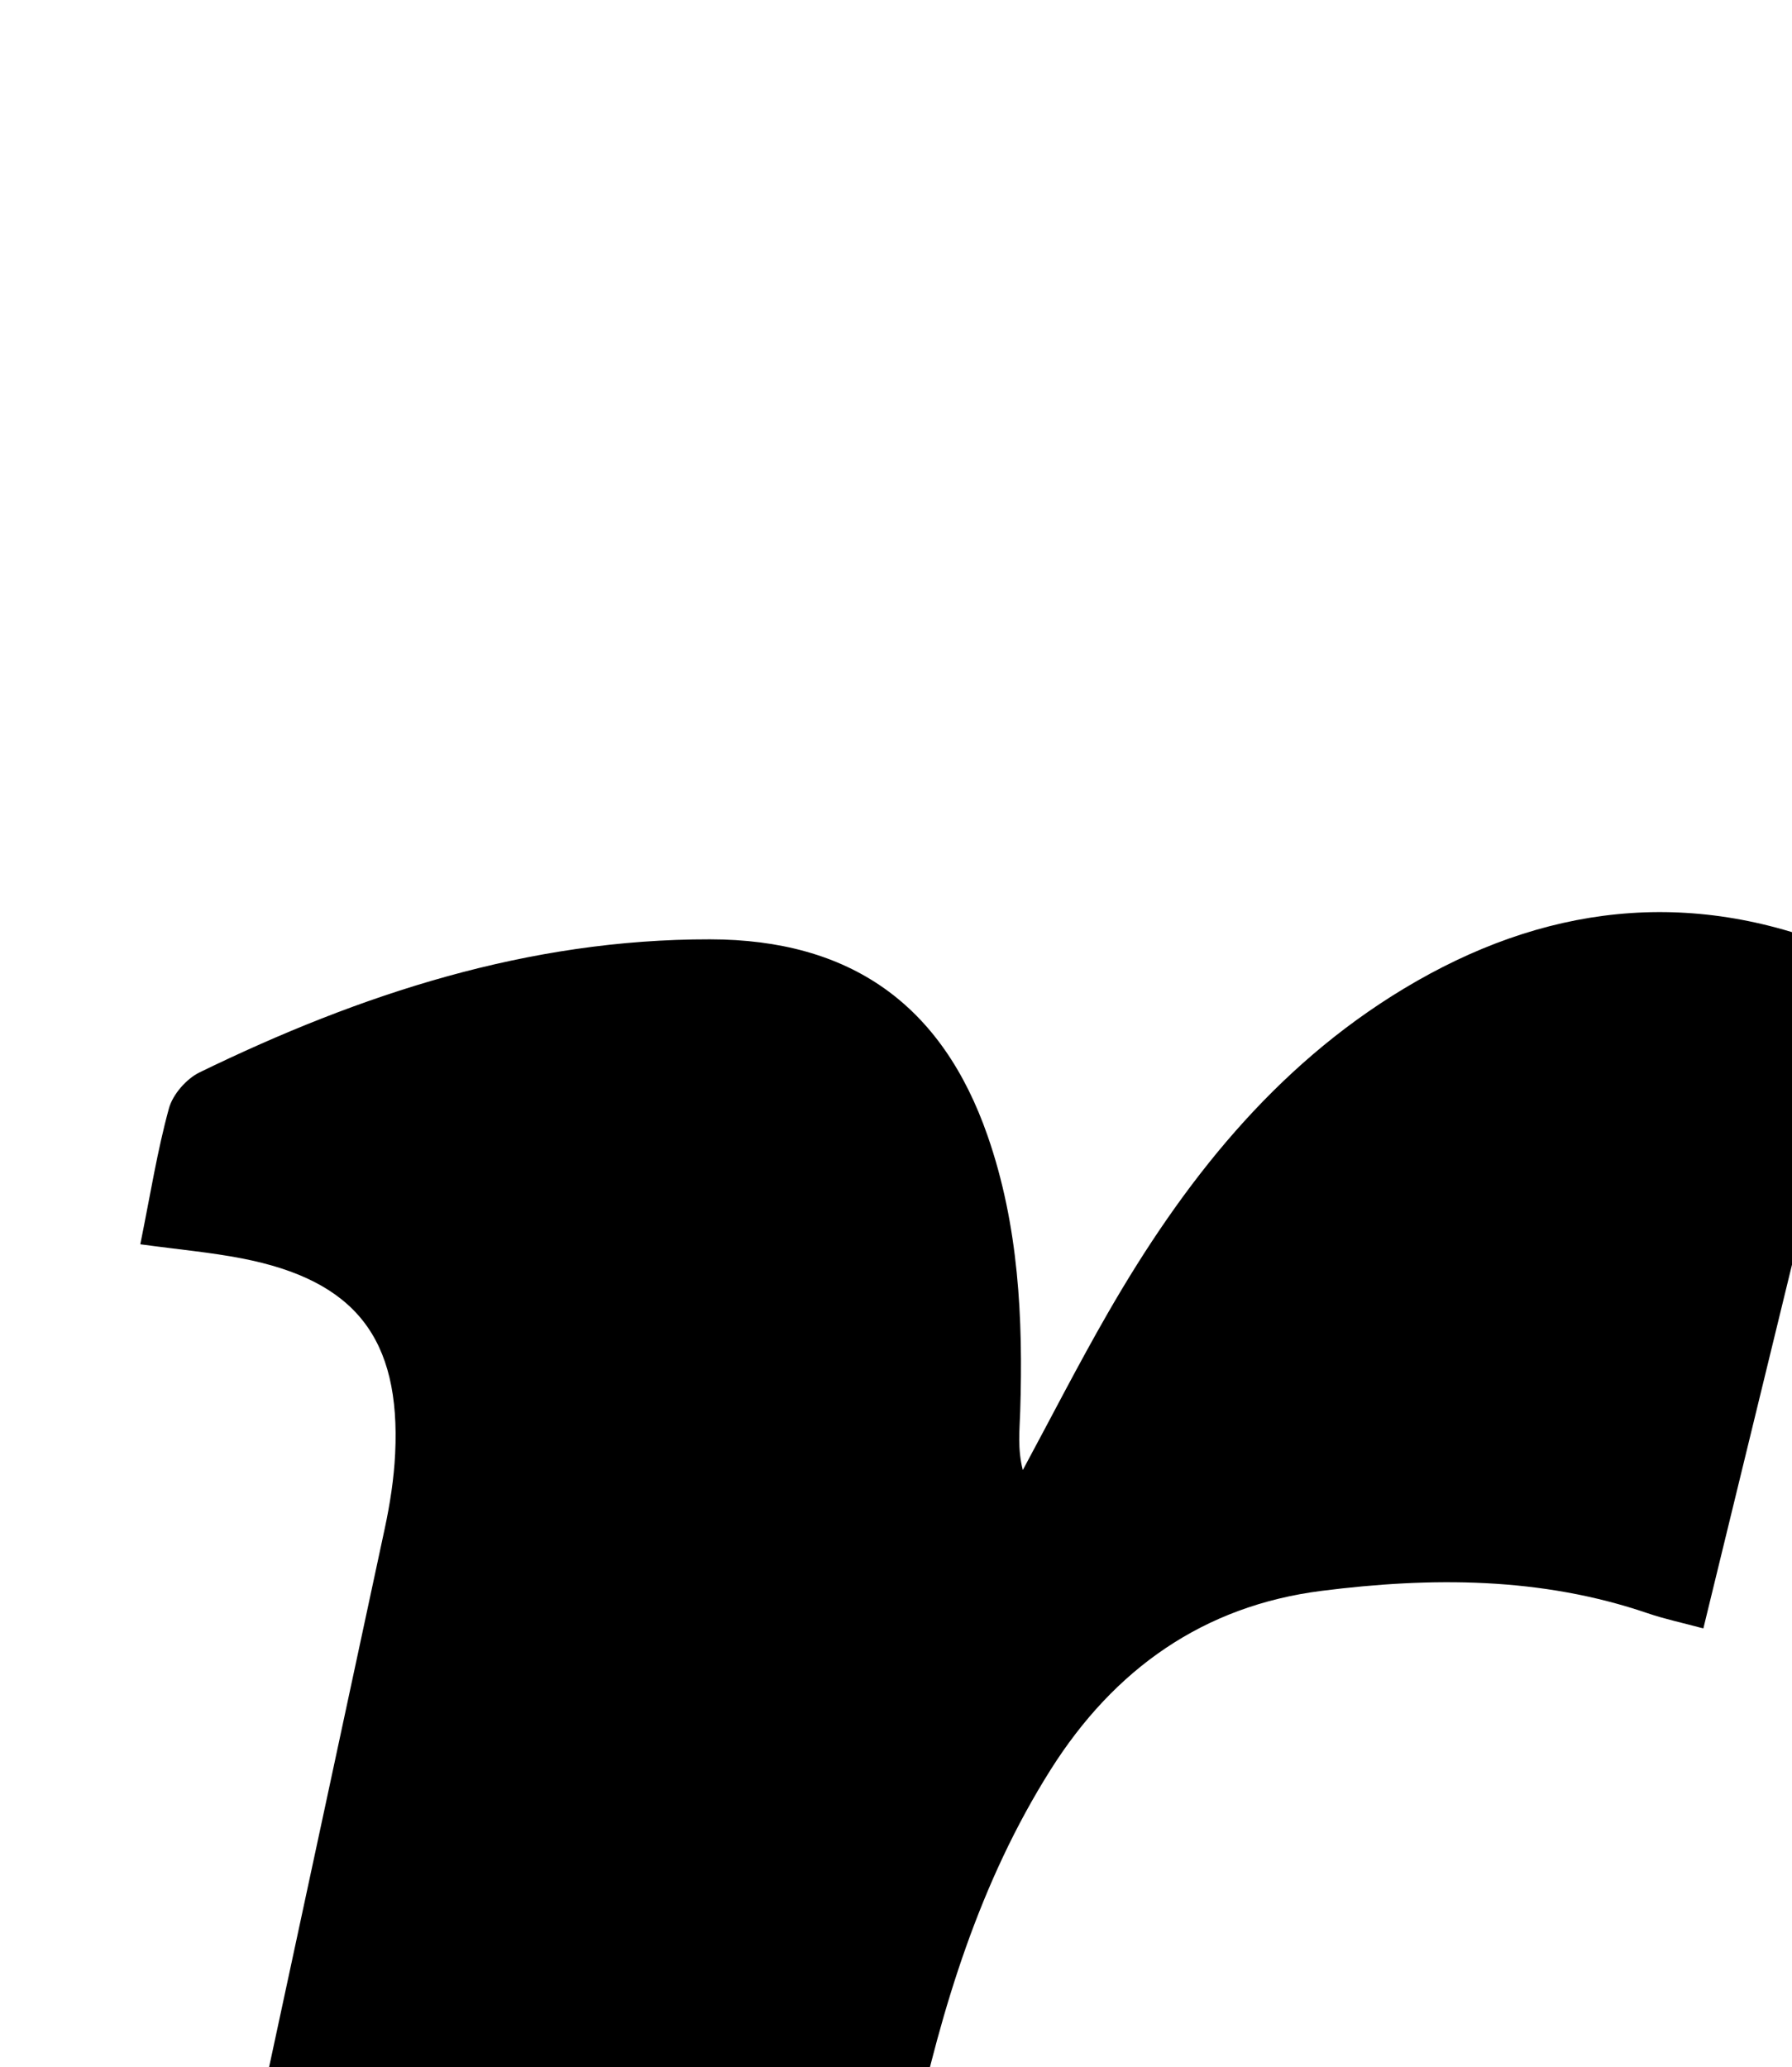<?xml version="1.0" encoding="iso-8859-1"?>
<!-- Generator: Adobe Illustrator 25.2.1, SVG Export Plug-In . SVG Version: 6.00 Build 0)  -->
<svg version="1.1" xmlns="http://www.w3.org/2000/svg" xmlns:xlink="http://www.w3.org/1999/xlink" x="0px" y="0px"
	 viewBox="0 0 141.196 162.887" style="enable-background:new 0 0 141.196 162.887;" xml:space="preserve">
<g>
	<path d="M11.055,98.052c0.797-3.938,1.34-7.373,2.255-10.707c0.302-1.101,1.373-2.331,2.415-2.839
		c12.692-6.178,25.893-10.501,40.209-10.485c11.056,0.012,18.286,5.12,21.89,15.507c2.442,7.038,2.794,14.338,2.56,21.696
		c-0.047,1.479-0.219,2.955,0.205,4.62c2.23-4.132,4.367-8.318,6.709-12.386c5.888-10.229,13.065-19.377,23.327-25.558
		c10.898-6.563,22.403-8.035,34.401-3.073c0.589,0.243,1.117,0.633,1.949,1.114c-4.221,17.323-8.423,34.568-12.763,52.382
		c-1.665-0.449-3.051-0.74-4.38-1.194c-8.414-2.876-17.077-2.86-25.705-1.766c-9.3,1.179-16.341,6.159-21.348,14.098
		c-5.595,8.871-8.572,18.725-10.771,28.828c-4.492,20.639-8.797,41.319-13.196,61.979c-0.308,1.447-0.76,2.864-1.198,4.495
		c-17.164,0-34.268,0-51.834,0c1.926-9.012,3.784-17.753,5.662-26.489c6.292-29.266,12.598-58.529,18.868-87.8
		c0.417-1.945,0.729-3.939,0.825-5.922c0.44-9.09-3.148-13.657-12.08-15.387C16.624,98.692,14.145,98.473,11.055,98.052z"/>
</g>
</svg>
